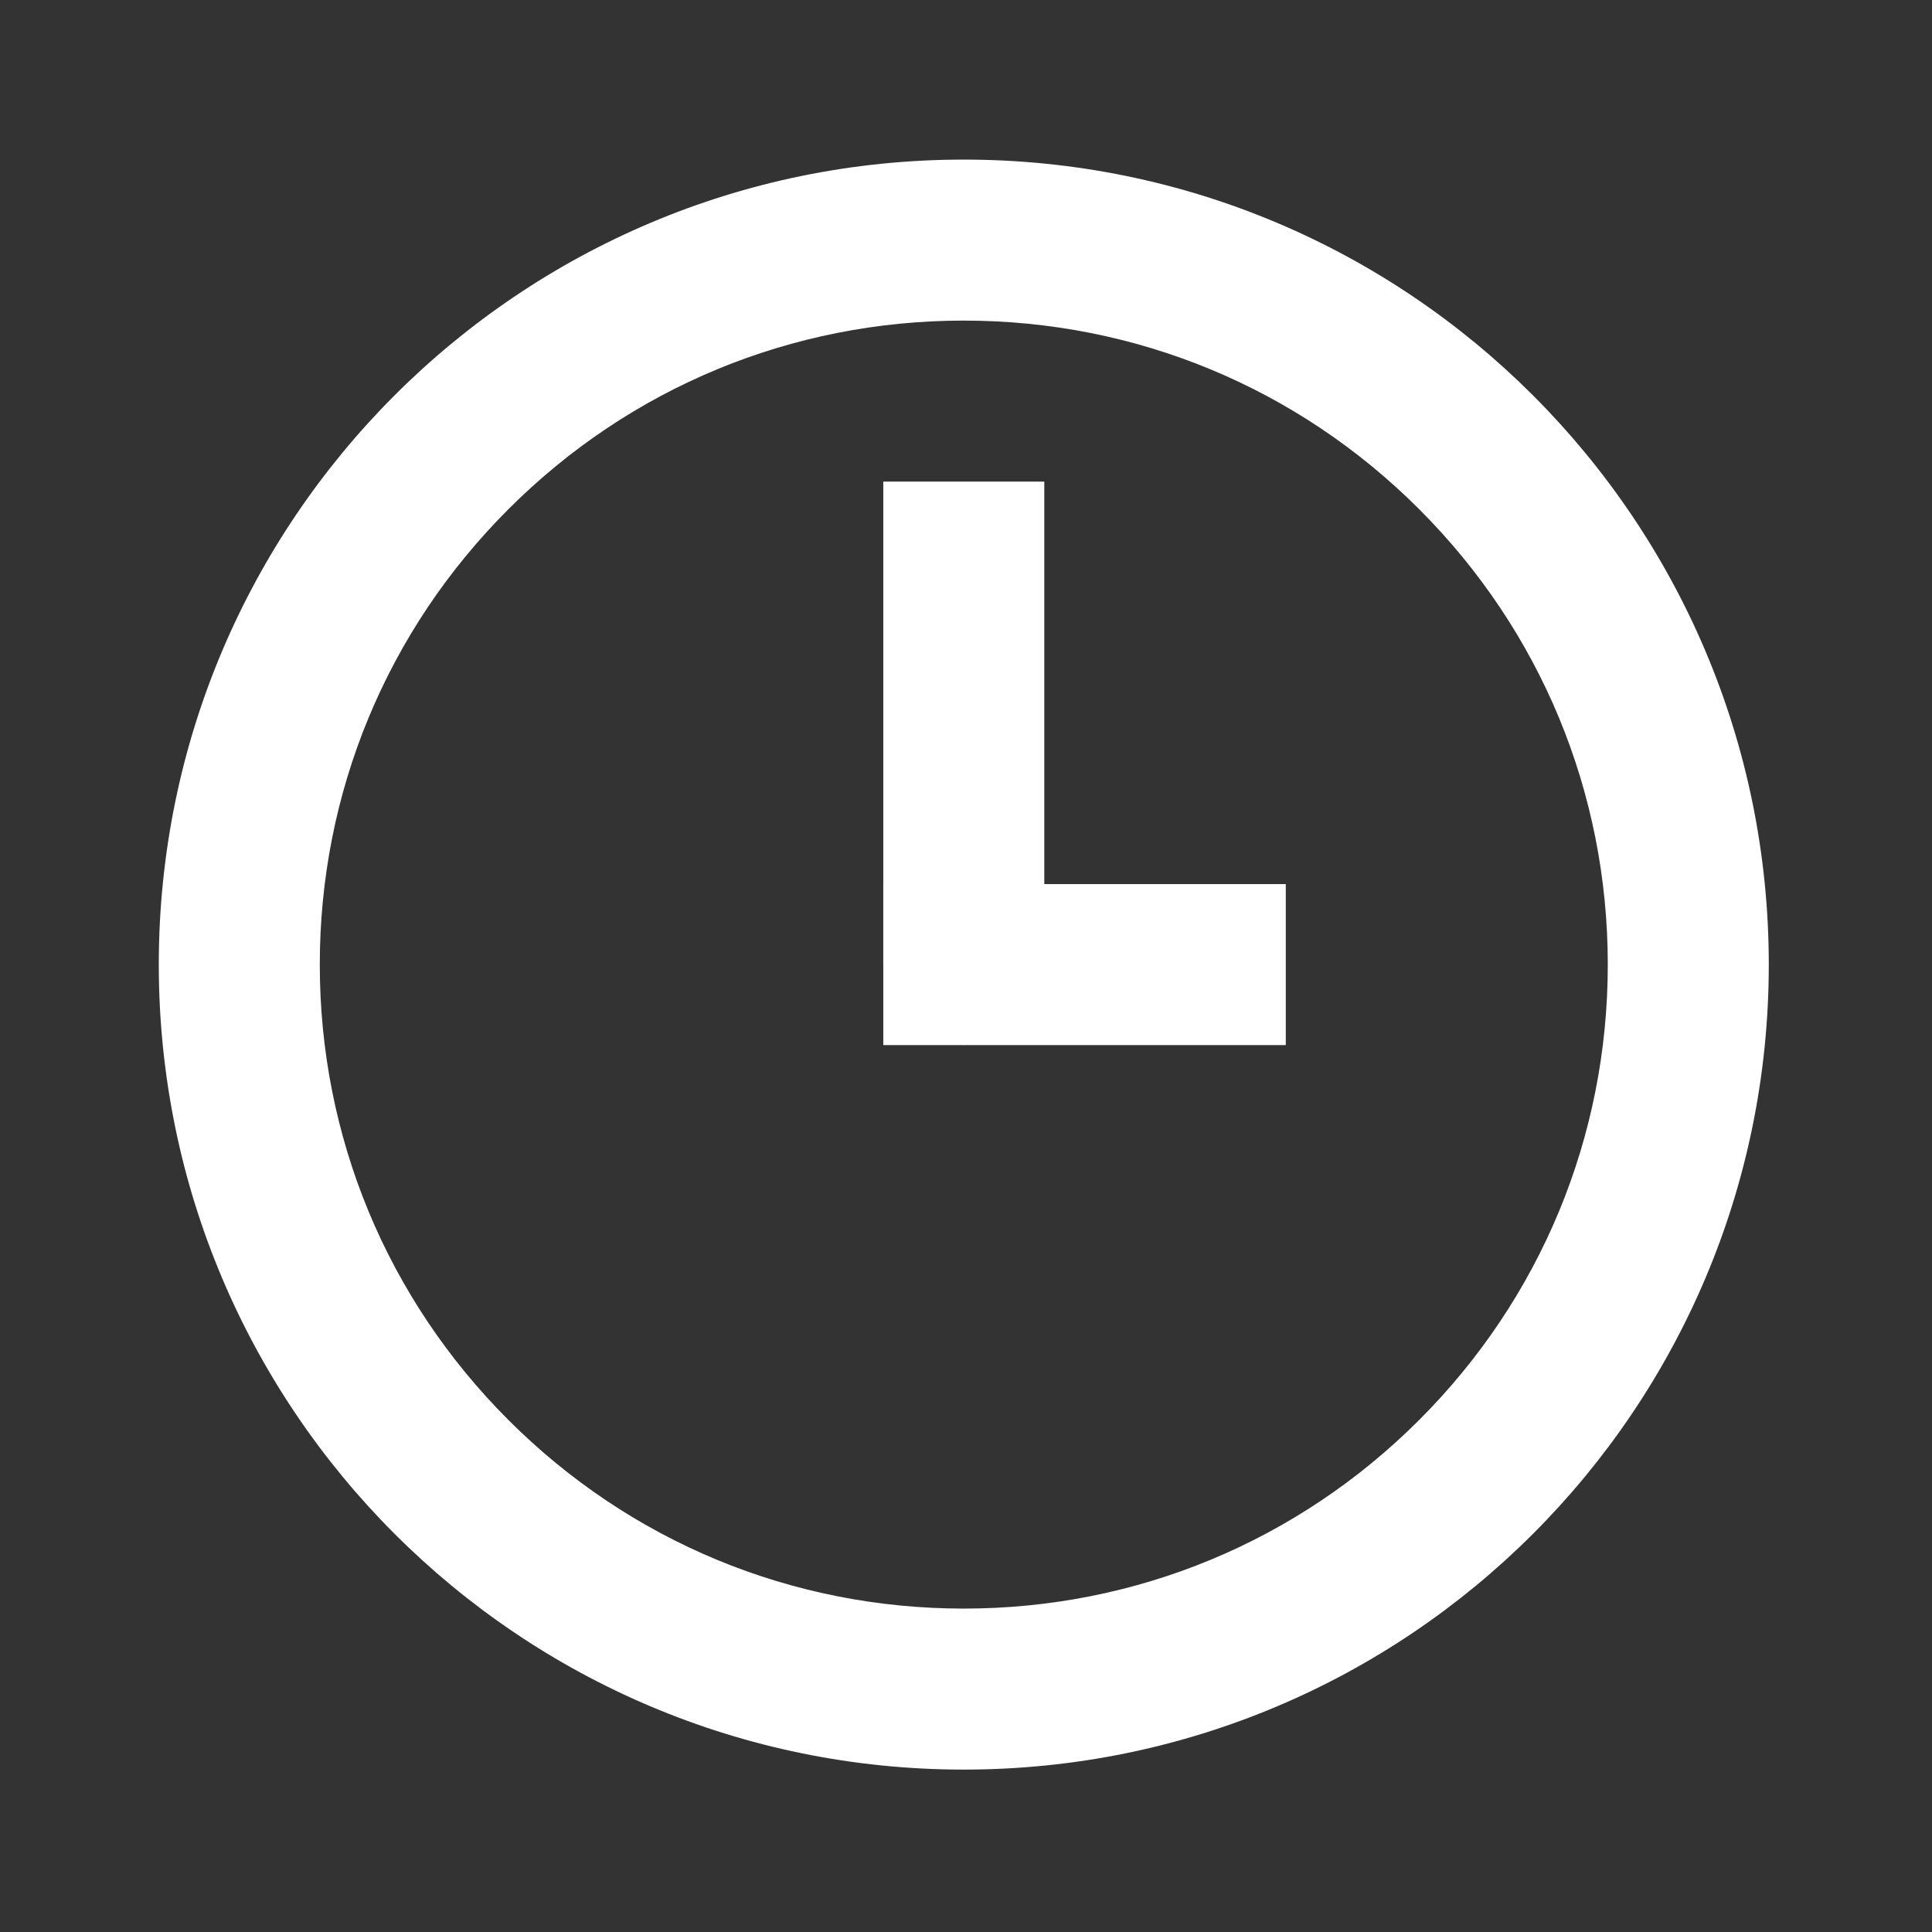 <?xml version="1.0" encoding="utf-8"?>
<!-- Generator: Adobe Illustrator 25.2.0, SVG Export Plug-In . SVG Version: 6.00 Build 0)  -->
<svg version="1.1" id="Layer_1" xmlns="http://www.w3.org/2000/svg" xmlns:xlink="http://www.w3.org/1999/xlink" x="0px" y="0px"
	 viewBox="0 0 480 480" style="enable-background:new 0 0 480 480;" xml:space="preserve">
<rect x="0" y="0" width="480" height="480" fill="#333333" stroke="none"/>
<style type="text/css">
	.st0{fill:#FFFFFF;}
</style>
<g>
	<g>
		<path class="st0" d="M239.45,79.65c42.74,0,82.92,16.64,113.14,46.86s46.86,70.4,46.86,113.14s-16.64,82.92-46.86,113.14
			s-70.4,46.86-113.14,46.86s-82.92-16.64-113.14-46.86s-46.86-70.4-46.86-113.14s16.64-82.92,46.86-113.14
			S196.71,79.65,239.45,79.65 M239.45,39.65c-110.46,0-200,89.54-200,200s89.54,200,200,200s200-89.54,200-200
			S349.9,39.65,239.45,39.65L239.45,39.65z"/>
	</g>
</g>
<g>
	<rect x="219.45" y="219.65" class="st0" width="100" height="40"/>
</g>
<g>
	<polygon class="st0" points="259.45,239.65 239.45,259.65 219.45,239.65 219.45,119.65 259.45,119.65 	"/>
</g>
</svg>
